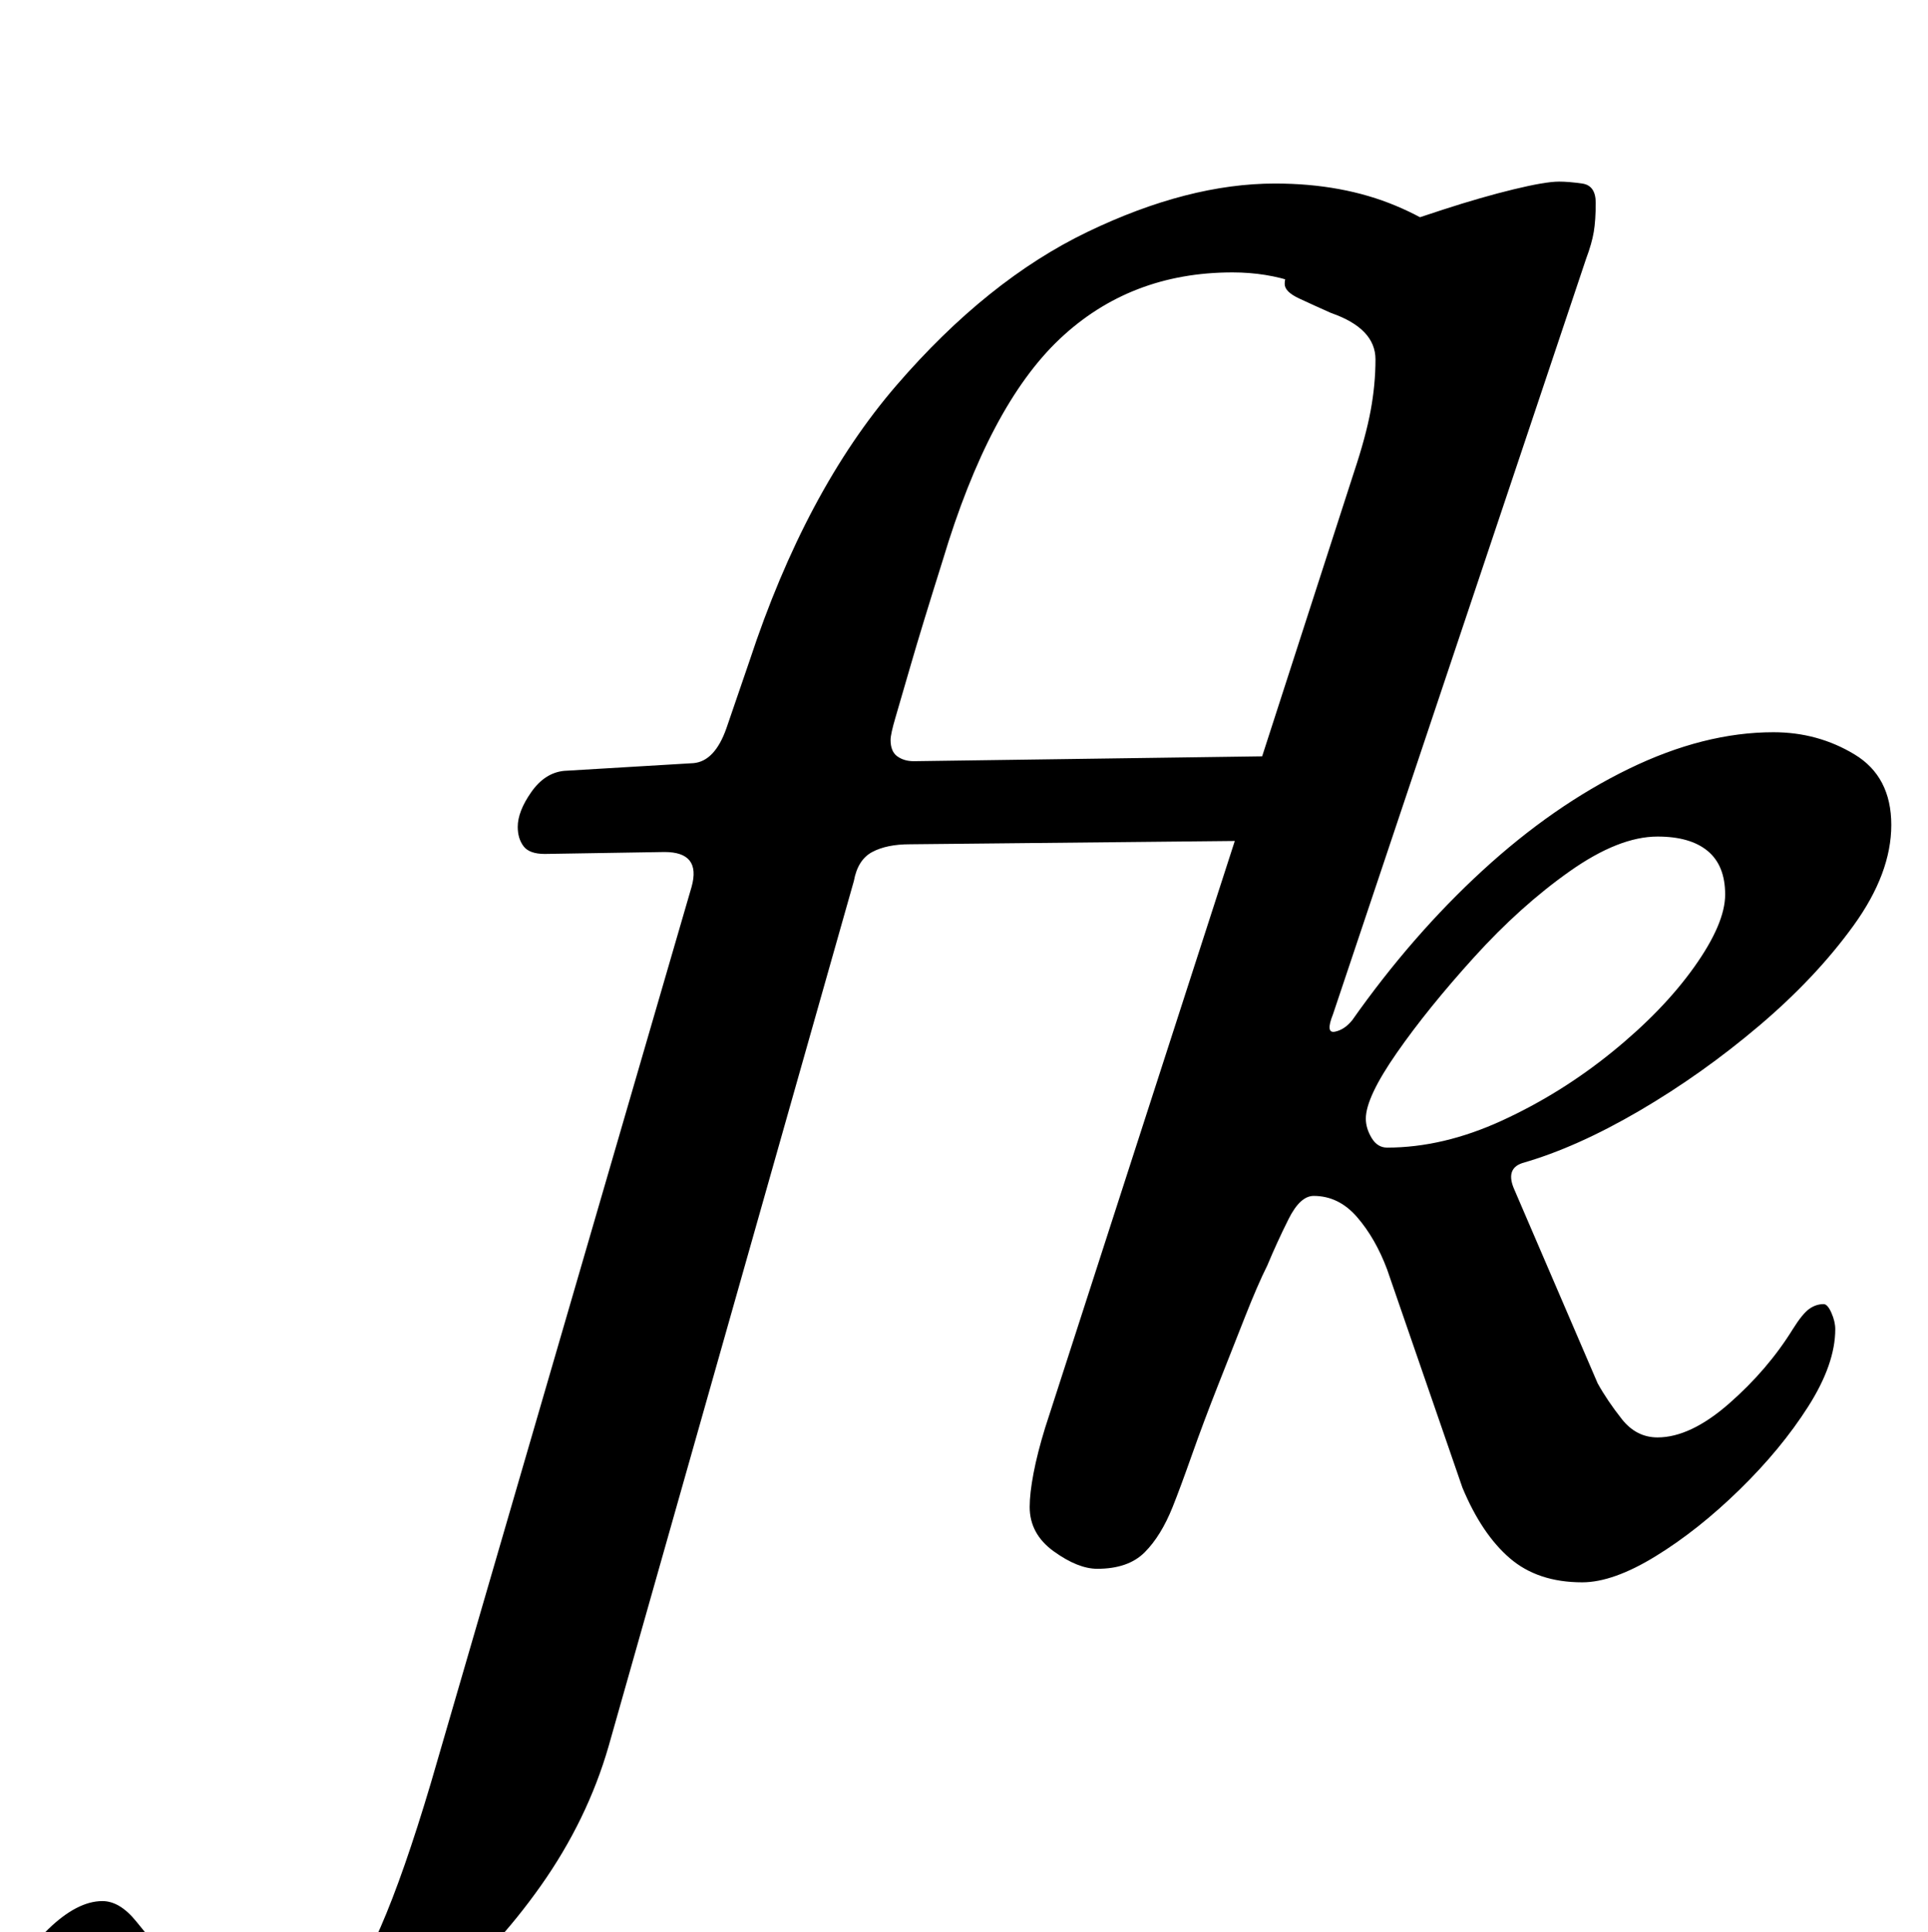 <?xml version="1.0" standalone="no"?>
<!DOCTYPE svg PUBLIC "-//W3C//DTD SVG 1.1//EN" "http://www.w3.org/Graphics/SVG/1.1/DTD/svg11.dtd" >
<svg xmlns="http://www.w3.org/2000/svg" xmlns:xlink="http://www.w3.org/1999/xlink" version="1.1" viewBox="-206 0 998 1000">
  <g transform="matrix(1 0 0 -1 0 800)">
   <path fill="currentColor"
d="M-96 -290q-49 0 -74.5 16.5t-25.5 42.5q0 18 15 32.5t28 14.5q9 0 17.5 -10.5t18.5 -22.5q9 -12 21.5 -21.5t30.5 -9.5q17 0 30.5 11.5t25.5 39t26 74.5l135 464q5 18 -14 18l-62 -1q-8 0 -11 4t-3 10q0 8 7 18t17 11l67 4q11 1 17 18l12 35q29 88 76 142.5t99 79.5
t97 25q35 0 62.5 -11.5t44 -30.5t17.5 -41l-42 -58q-17 53 -43 74t-61 21q-53 0 -89.5 -34.5t-60.5 -114.5q-11 -35 -16.5 -54t-8 -27.5t-2.5 -11.5q0 -6 3.5 -8.5t8.5 -2.5l215 3q9 0 9 -12q0 -4 -4 -12t-10.5 -14t-14.5 -6l-197 -2q-12 0 -19.5 -4t-9.5 -15l-127 -448
q-11 -38 -35 -72t-55 -59.5t-61 -40t-54 -14.5zM613 -19q-23 0 -37.5 12.5t-24.5 36.5l-39 113q-6 16 -15.5 27t-22.5 11q-7 0 -13 -12t-11 -24q-5 -10 -11.5 -26.5t-14 -35.5t-13.5 -36t-10 -27q-6 -15 -14.5 -23.5t-24.5 -8.5q-10 0 -22.5 9t-12.5 23q0 7 2 17.5t6 23.5
l160 495q6 18 8.5 31.5t2.5 26.5q0 16 -23 24q-9 4 -16.5 7.5t-7.5 7.5t2.5 7.5t10.5 6.5q11 5 30 11.5t39 13t36.5 10.5t23.5 4q5 0 12 -1t7 -10t-1 -15t-4 -14l-131 -391q-4 -10 1 -9t9 6q31 44 67.5 77.5t75.5 52.5t75 19q23 0 42 -11.5t19 -36.5t-19.5 -52t-49 -52
t-62 -44t-60.5 -27q-9 -3 -4 -14l43 -100q5 -9 12.5 -18.5t18.5 -9.5q17 0 37 17.5t33 38.5q5 8 8.5 10.5t7.5 2.5q2 0 4 -4.5t2 -8.5q0 -18 -14 -40t-35.5 -43t-43.5 -34.5t-38 -13.5zM512 206q29 0 59.5 14t57 35.5t42.5 44t16 37.5t-9 22.5t-26 7.5q-20 0 -45.5 -18
t-49.5 -44.5t-40 -49.5t-16 -34q0 -5 3 -10t8 -5z" />
  </g>

</svg>
